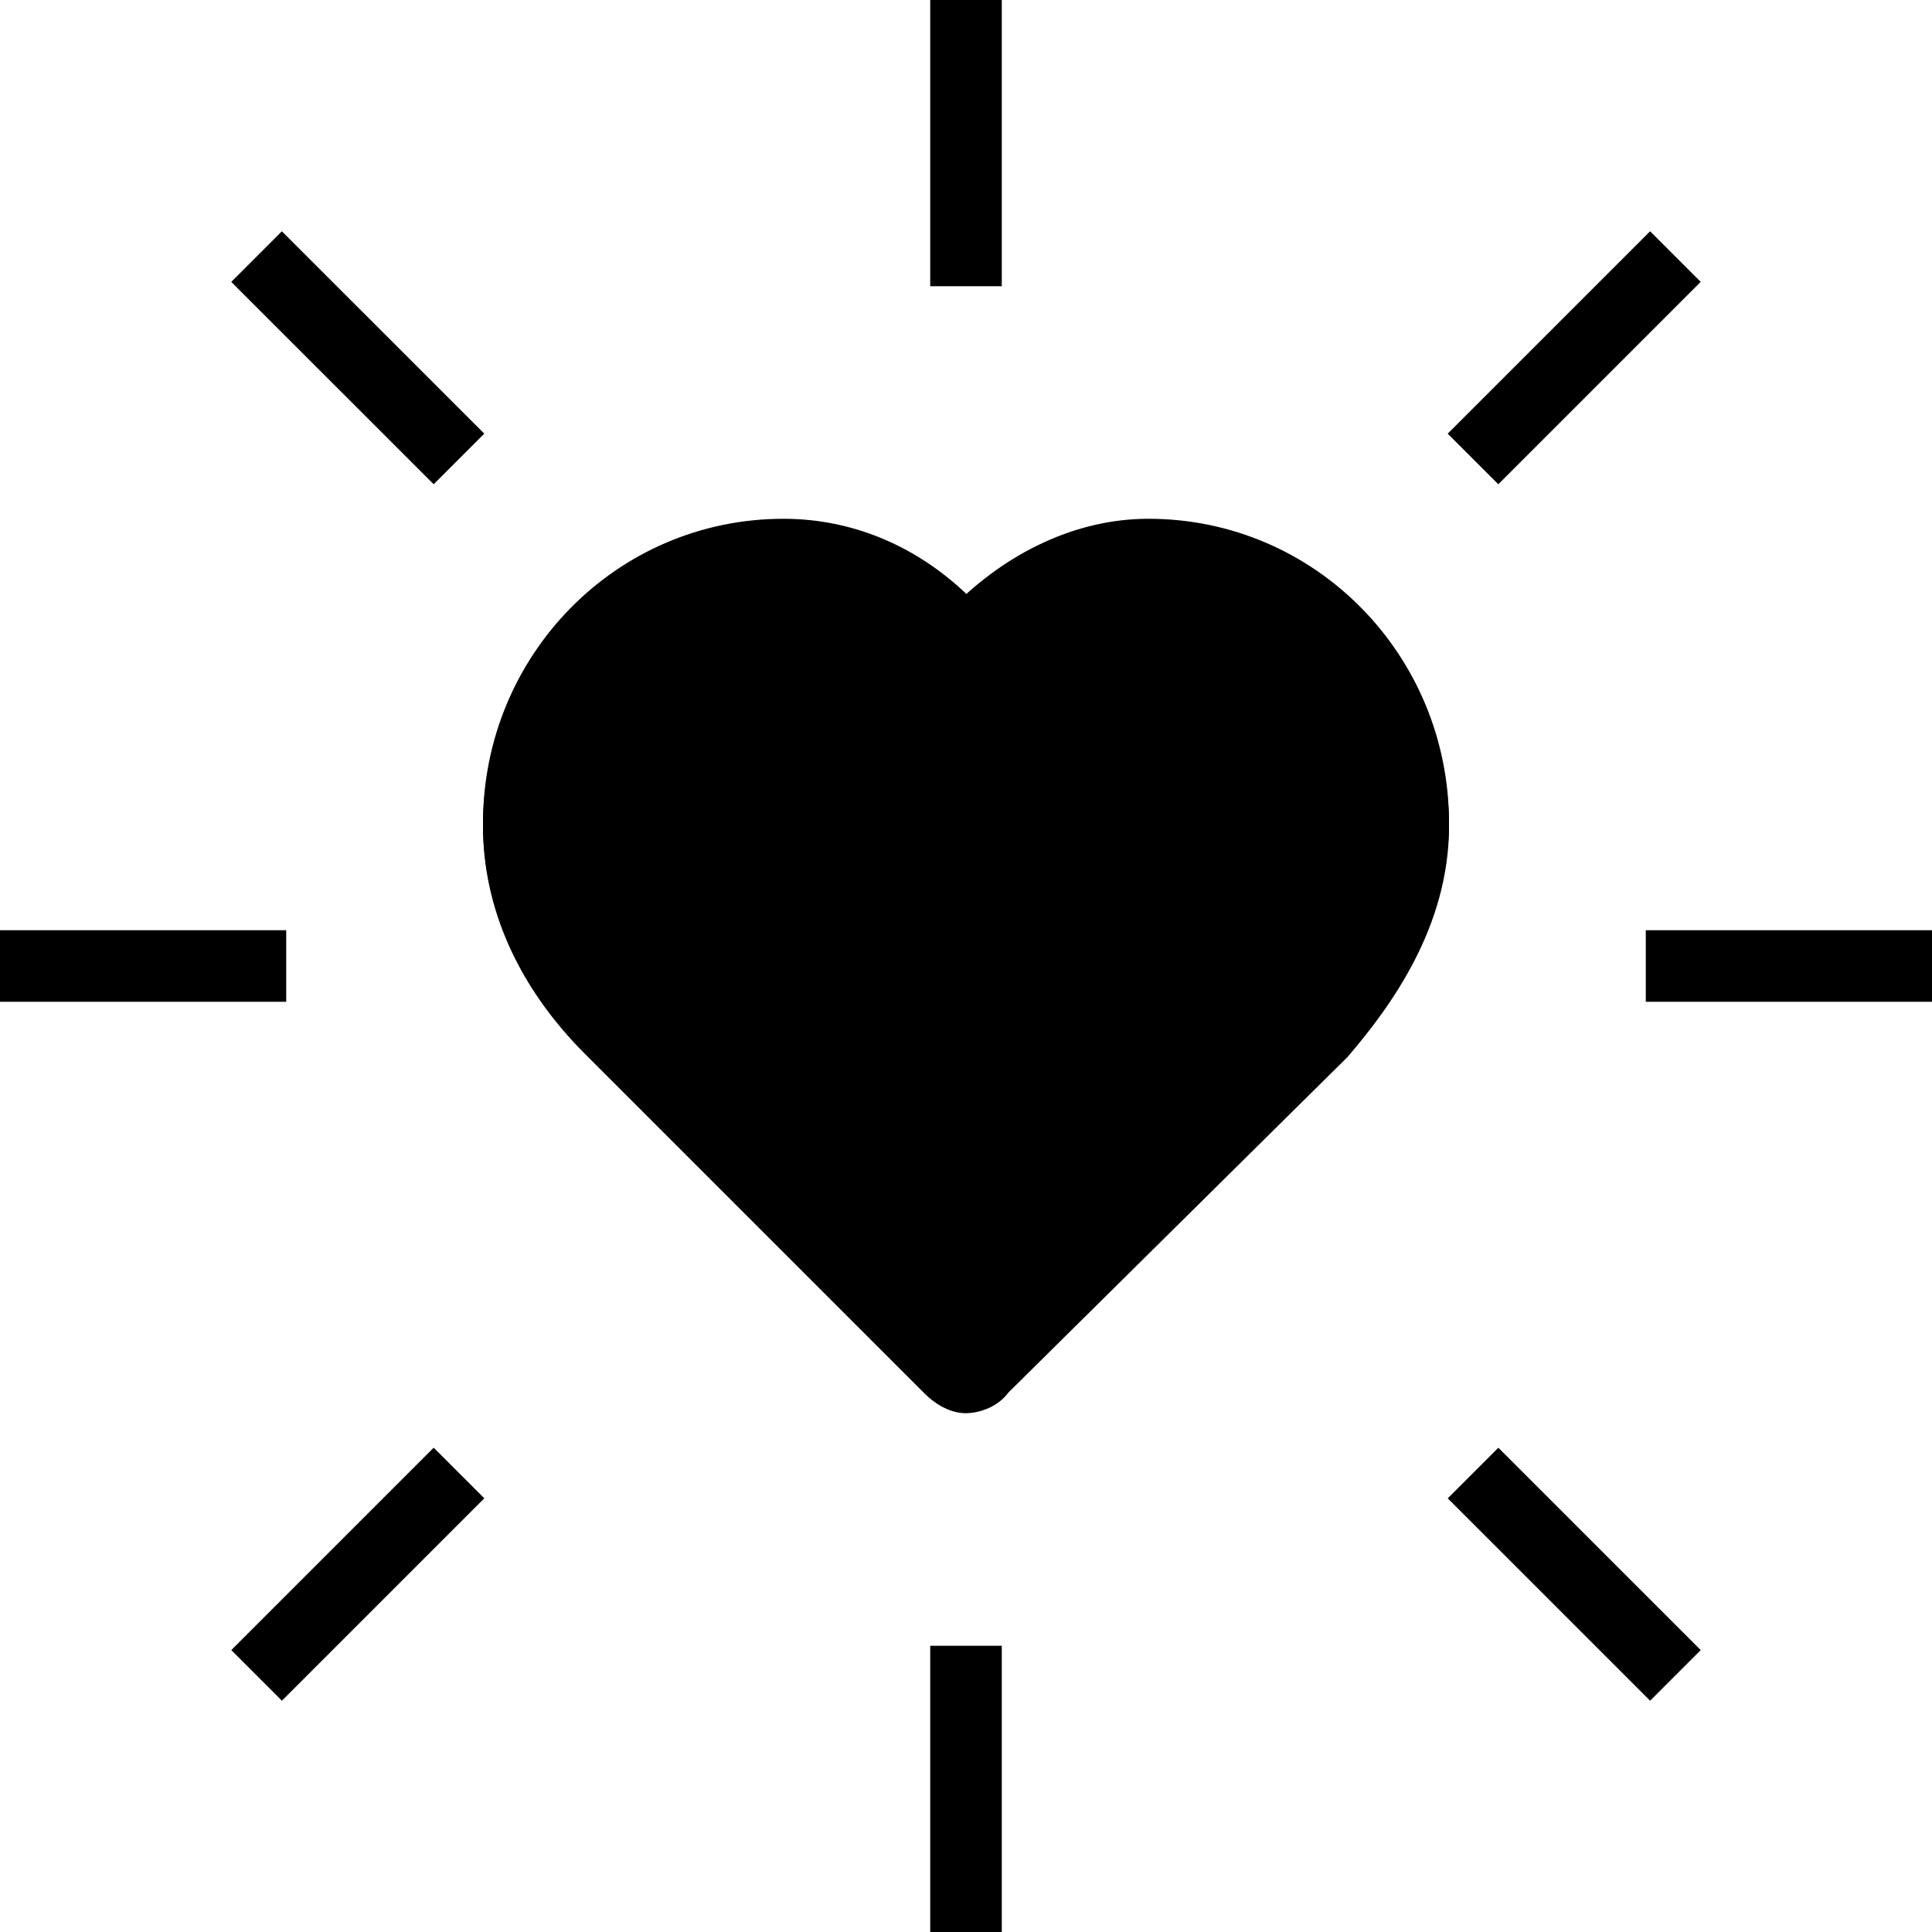 <svg viewBox="0 0 54 54" fill="currentColor" stroke="currentColor" width="24" height="24" role="presentation" alt="" data-testid="heartspark" color="currentColor" size="24">
  <g class="hearts">
    <path class="heart heart-outline" d="M27 38.9c-.4 0-.6-.1-.8-.4L16.7 29c-1.8-1.8-2.7-3.8-2.7-6 0-4.4 3.5-8 7.9-8 1.9 0 3.7.8 5.1 2.3 1.4-1.4 3.2-2.3 5.1-2.3 4.4 0 7.9 3.6 7.9 8 0 2.6-1.5 4.6-2.7 6.1l-9.5 9.4c-.2.3-.6.4-.8.4zm-5.1-21.4c-3.1 0-5.6 2.5-5.6 5.6 0 1.9 1.1 3.3 2 4.3l8.6 8.7 8.5-8.6c1.4-1.5 2.1-3 2.1-4.4 0-3.1-2.5-5.6-5.6-5.6-1.5 0-3 1-4.1 2.5-.5.6-1.4.6-1.9 0-1-1.6-2.4-2.5-4-2.5z"></path>
    <path class="heart heart-filled" d="M32.1 15.1c-1.9 0-3.7.8-5.1 2.3-1.4-1.4-3.2-2.3-5.1-2.3-4.4 0-7.9 3.6-7.9 8 0 2.1.9 4.2 2.7 6l9.5 9.5c.2.2.5.4.8.4.2 0 .6-.1.8-.4l9.5-9.4c1.2-1.4 2.7-3.5 2.7-6.1 0-4.4-3.5-8-7.9-8z"></path>
  </g>
  <g class="sparks">
    <path class="spark" d="M27 8V0M27 46v8" stroke-width="2"></path>
    <path class="spark" d="M41.171 12.828l5.657-5.657M12.829 12.828L7.171 7.172" stroke-width="2"></path>
    <path class="spark" d="M46 27h8M8 27H0" stroke-width="2"></path>
    <path class="spark" d="M41.172 41.172l5.657 5.656M12.829 41.171l-5.657 5.657" stroke-width="2"></path>
  </g>
</svg>